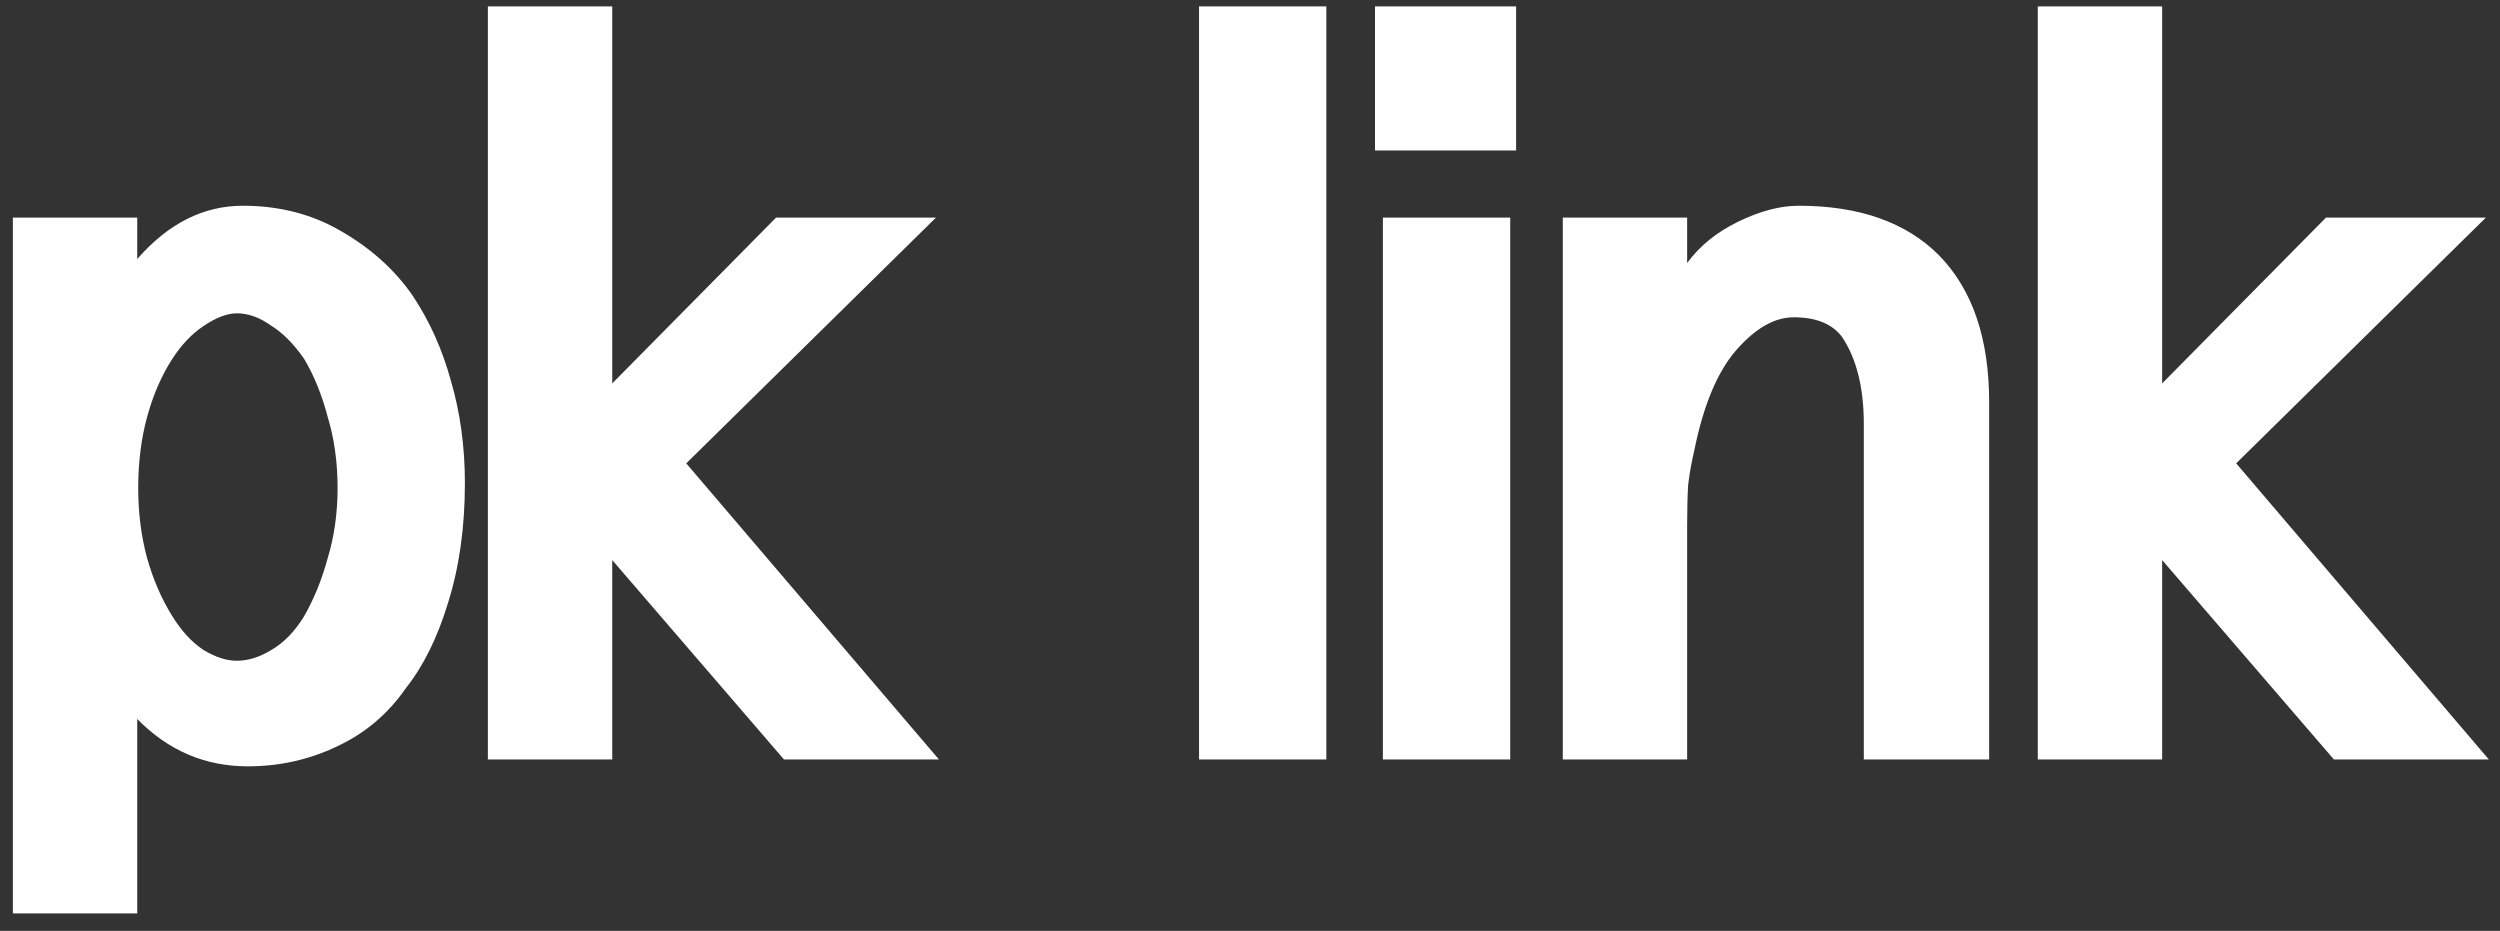 <svg width="94" height="35" viewBox="0 0 94 35" fill="none" xmlns="http://www.w3.org/2000/svg">
<rect x="0" y="0" width="94" height="35" fill="#333333" stroke="none"/>
<path d="M17.48 18.164C17.48 19.822 17.27 21.318 16.85 22.654C16.454 23.965 15.922 25.042 15.254 25.883C14.586 26.848 13.72 27.578 12.656 28.072C11.617 28.567 10.504 28.814 9.316 28.814C7.708 28.814 6.323 28.221 5.16 27.033V34.344H0.484V8.182H5.16V9.74C6.323 8.404 7.646 7.736 9.131 7.736C10.516 7.736 11.753 8.058 12.842 8.701C13.955 9.344 14.846 10.148 15.514 11.113C16.157 12.078 16.639 13.154 16.961 14.342C17.307 15.529 17.48 16.803 17.48 18.164ZM12.693 18.35C12.693 17.385 12.57 16.494 12.322 15.678C12.1 14.837 11.803 14.107 11.432 13.488C11.036 12.919 10.615 12.499 10.17 12.227C9.749 11.93 9.329 11.781 8.908 11.781C8.537 11.781 8.117 11.942 7.646 12.264C7.201 12.56 6.805 12.981 6.459 13.525C6.063 14.144 5.754 14.861 5.531 15.678C5.309 16.494 5.197 17.385 5.197 18.35C5.197 19.29 5.309 20.168 5.531 20.984C5.754 21.776 6.063 22.494 6.459 23.137C6.805 23.706 7.201 24.139 7.646 24.436C8.092 24.708 8.512 24.844 8.908 24.844C9.329 24.844 9.762 24.708 10.207 24.436C10.677 24.163 11.085 23.743 11.432 23.174C11.803 22.531 12.1 21.801 12.322 20.984C12.57 20.168 12.693 19.29 12.693 18.35ZM35.303 28.555H29.477L23.02 21.059V28.555H18.344V0.24H23.02V14.416L29.18 8.182H35.192L25.803 17.422L35.303 28.555ZM49.871 28.555H45.084V0.24H49.871V28.555ZM57.006 5.658H51.7V0.24H57.006V5.658ZM56.784 28.555H51.997V8.182H56.784V28.555ZM74.792 28.555H70.079V15.938C70.079 14.577 69.807 13.488 69.263 12.672C68.892 12.177 68.286 11.93 67.445 11.93C66.727 11.93 66.01 12.338 65.292 13.154C64.575 13.971 64.043 15.245 63.697 16.977C63.597 17.397 63.523 17.818 63.474 18.238C63.449 18.659 63.437 19.154 63.437 19.723V28.555H58.761V8.182H63.437V9.889C63.907 9.245 64.55 8.726 65.366 8.33C66.183 7.934 66.937 7.736 67.63 7.736C69.906 7.736 71.663 8.355 72.9 9.592C74.161 10.878 74.792 12.721 74.792 15.121V28.555ZM93.58 28.555H87.754L81.297 21.059V28.555H76.621V0.24H81.297V14.416L87.457 8.182H93.469L84.08 17.422L93.58 28.555Z" fill="white"/>
</svg>
